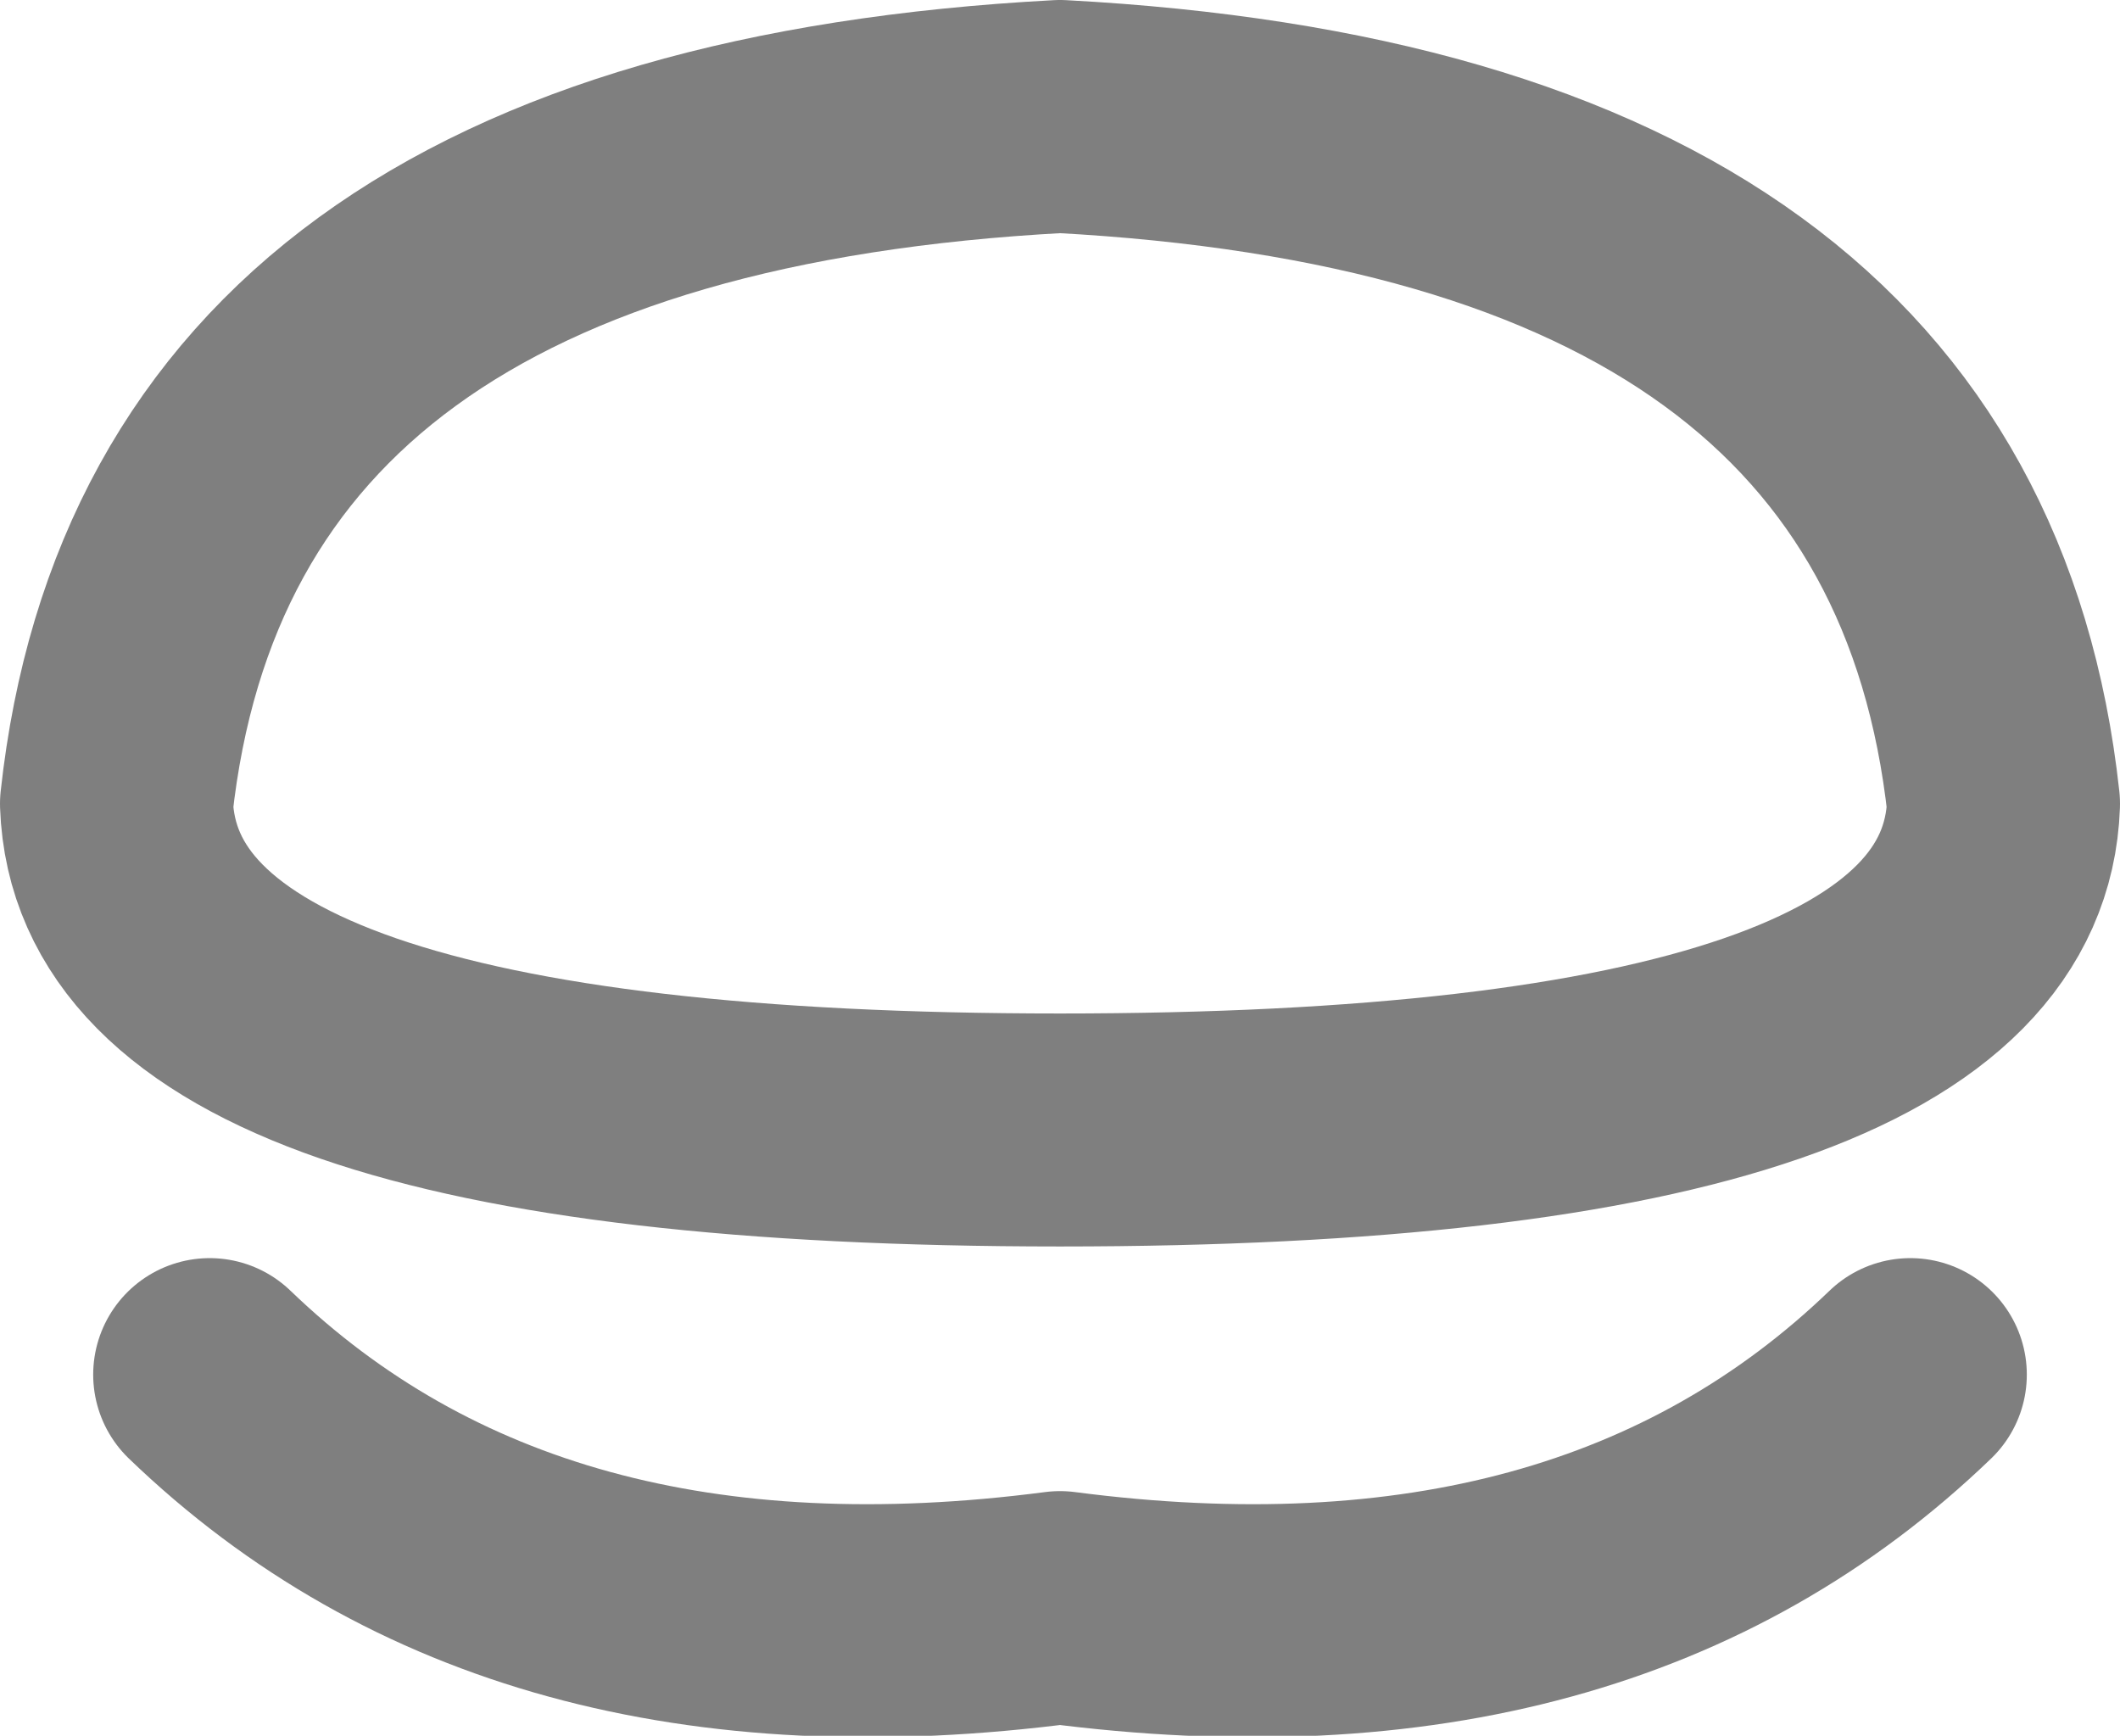 <?xml version="1.0" encoding="UTF-8" standalone="no"?>
<svg xmlns:xlink="http://www.w3.org/1999/xlink" height="7.45px" width="9.1px" xmlns="http://www.w3.org/2000/svg">
  <g transform="matrix(1.0, 0.0, 0.0, 1.0, -395.4, -171.55)">
    <path d="M396.3 177.45 Q397.65 178.75 399.95 178.45 402.25 178.75 403.6 177.45 M399.95 176.4 Q395.95 176.4 395.9 175.0 396.2 172.25 399.95 172.05 403.7 172.25 404.0 175.0 403.95 176.4 399.95 176.4" fill="none" stroke="#000000" stroke-linecap="round" stroke-linejoin="round" stroke-opacity="0.502" stroke-width="1.0"/>
  </g>
</svg>

